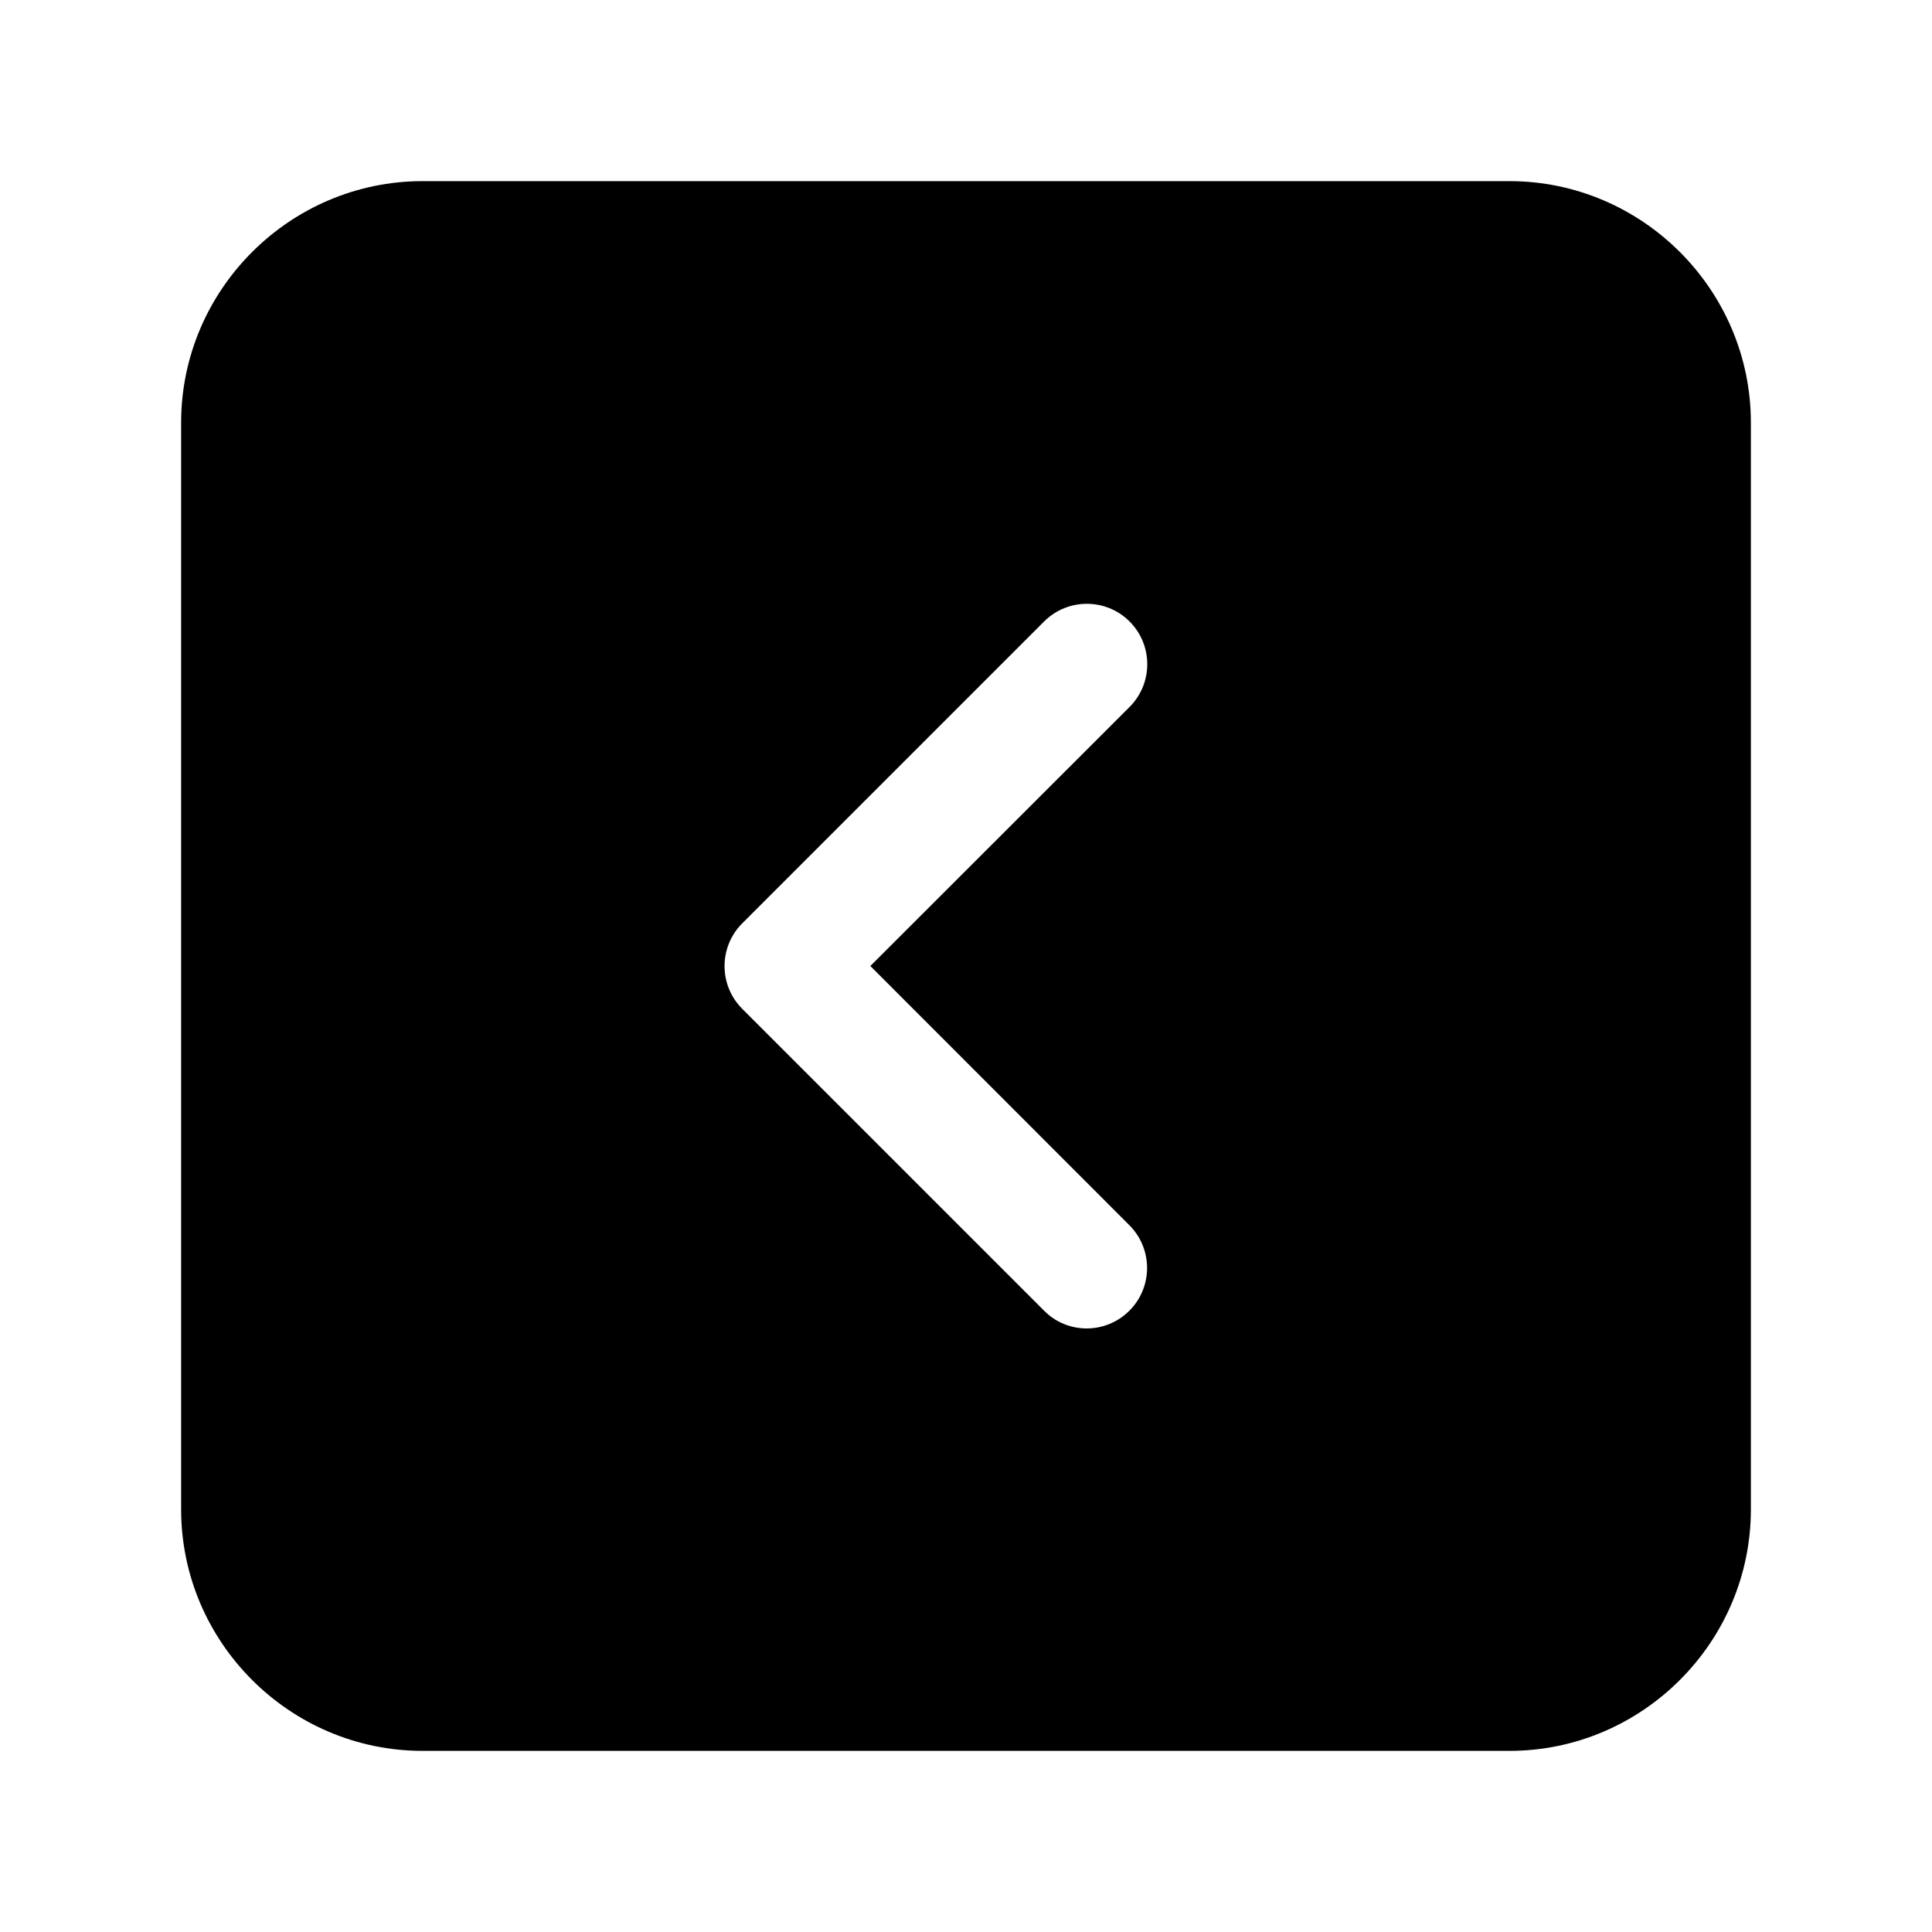 <?xml version="1.0" encoding="utf-8"?>
<!-- Generator: Adobe Illustrator 21.0.0, SVG Export Plug-In . SVG Version: 6.00 Build 0)  -->
<svg version="1.1" id="图层_1" xmlns="http://www.w3.org/2000/svg" xmlns:xlink="http://www.w3.org/1999/xlink" x="0px" y="0px"
	 viewBox="0 0 1024 1024" style="enable-background:new 0 0 1024 1024;" xml:space="preserve">
<g id="图层_67">
	<path d="M800,96H224c-70.4,0-128,57.6-128,128v576c0,70.4,57.6,128,128,128h576c70.4,0,128-57.6,128-128V224
		C928,153.6,870.4,96,800,96z M598.6,649.4c12.5,12.5,12.5,32.8,0,45.3c-6.2,6.2-14.4,9.4-22.6,9.4s-16.4-3.1-22.6-9.4l-160-160
		c-12.5-12.5-12.5-32.8,0-45.3l160-160c12.5-12.5,32.8-12.5,45.3,0s12.5,32.8,0,45.3L461.3,512L598.6,649.4z"/>
</g>
</svg>
